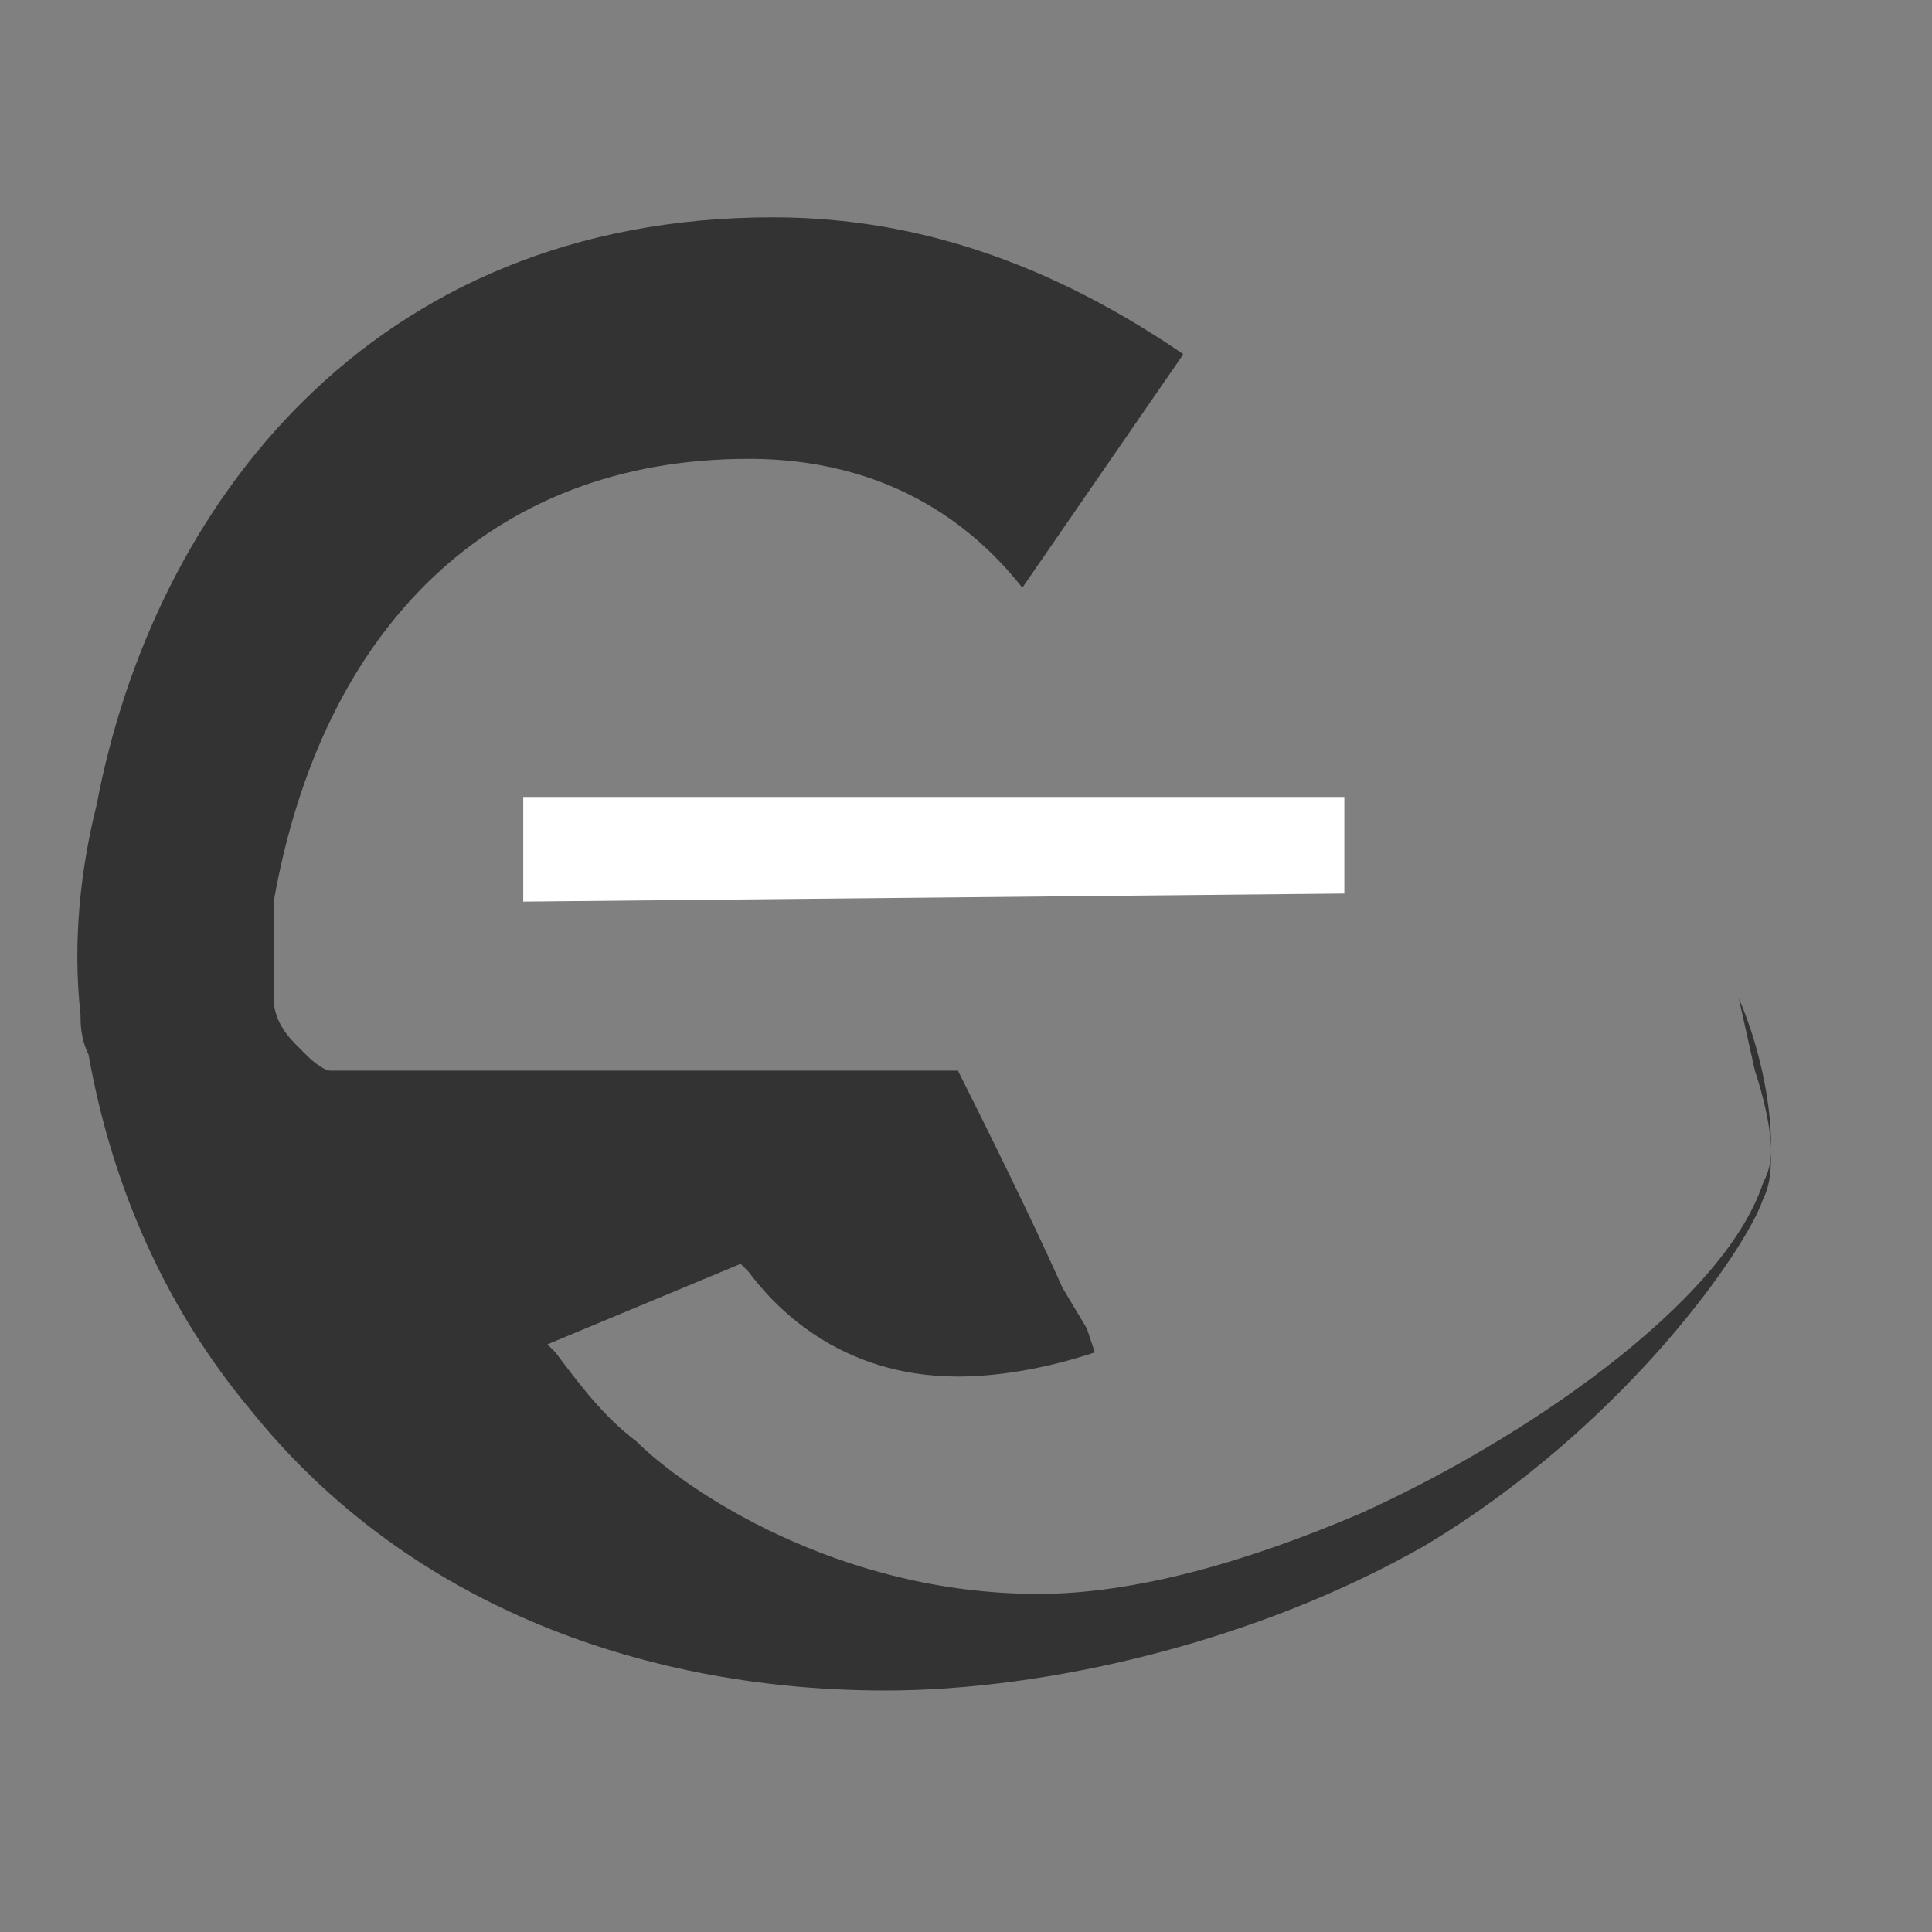 <svg width="24" height="24" viewBox="0 0 24 24" fill="none" xmlns="http://www.w3.org/2000/svg">
  <rect x="0" y="0" width="24" height="24" fill="#808080" stroke="none"/>
  <path d="M21.6 12.4C21.9 13.1 22 13.8 22 14.2C22 14.4 22 14.5 21.9 14.7C21.4 16.2 18.9 17.9 16.9 18.8C15.5 19.4 14.1 19.8 12.9 19.8C10.4 19.8 8.5 18.5 7.9 17.9C7.5 17.6 7.2 17.2 6.9 16.8L6.8 16.7L9.2 15.7C9.2 15.7 9.3 15.8 9.3 15.8C9.6 16.2 10.4 17.1 11.9 17.1C12.4 17.1 13 17 13.6 16.8L13.5 16.5L13.2 16C12.8 15.1 12.2 13.9 11.9 13.3L11.9 13.3L4.1 13.3C4.1 13.3 4 13.3 3.8 13.1L3.7 13C3.6 12.9 3.4 12.7 3.4 12.4C3.4 12.3 3.4 12.3 3.4 12.2V12.1V11.7C3.4 11.5 3.4 11.4 3.4 11.2C4 7.8 6.1 5.7 9.3 5.7C11.3 5.7 12.3 6.8 12.7 7.3L14.7 4.4C14.7 4.4 14.7 4.4 14.7 4.4C12.8 3.1 11.1 2.7 9.6 2.7C4.6 2.7 1.9 6.3 1.2 10C1 10.8 0.9 11.7 1 12.6C1 12.7 1 12.9 1.1 13.1C1.4 14.8 2.1 16.3 3.1 17.5C5.1 20 8.1 21 11 21C13 21 15.6 20.4 17.7 19.2C20.2 17.7 21.7 15.5 21.9 14.9C22 14.7 22 14.5 22 14.3C22 14 21.9 13.6 21.8 13.3L21.6 12.4Z" fill="#333333"/>
  <path d="M6.5 11.2L16.7 11.1L16.7 9.9L6.5 9.9L6.5 11.2Z" fill="white"/>
</svg> 
